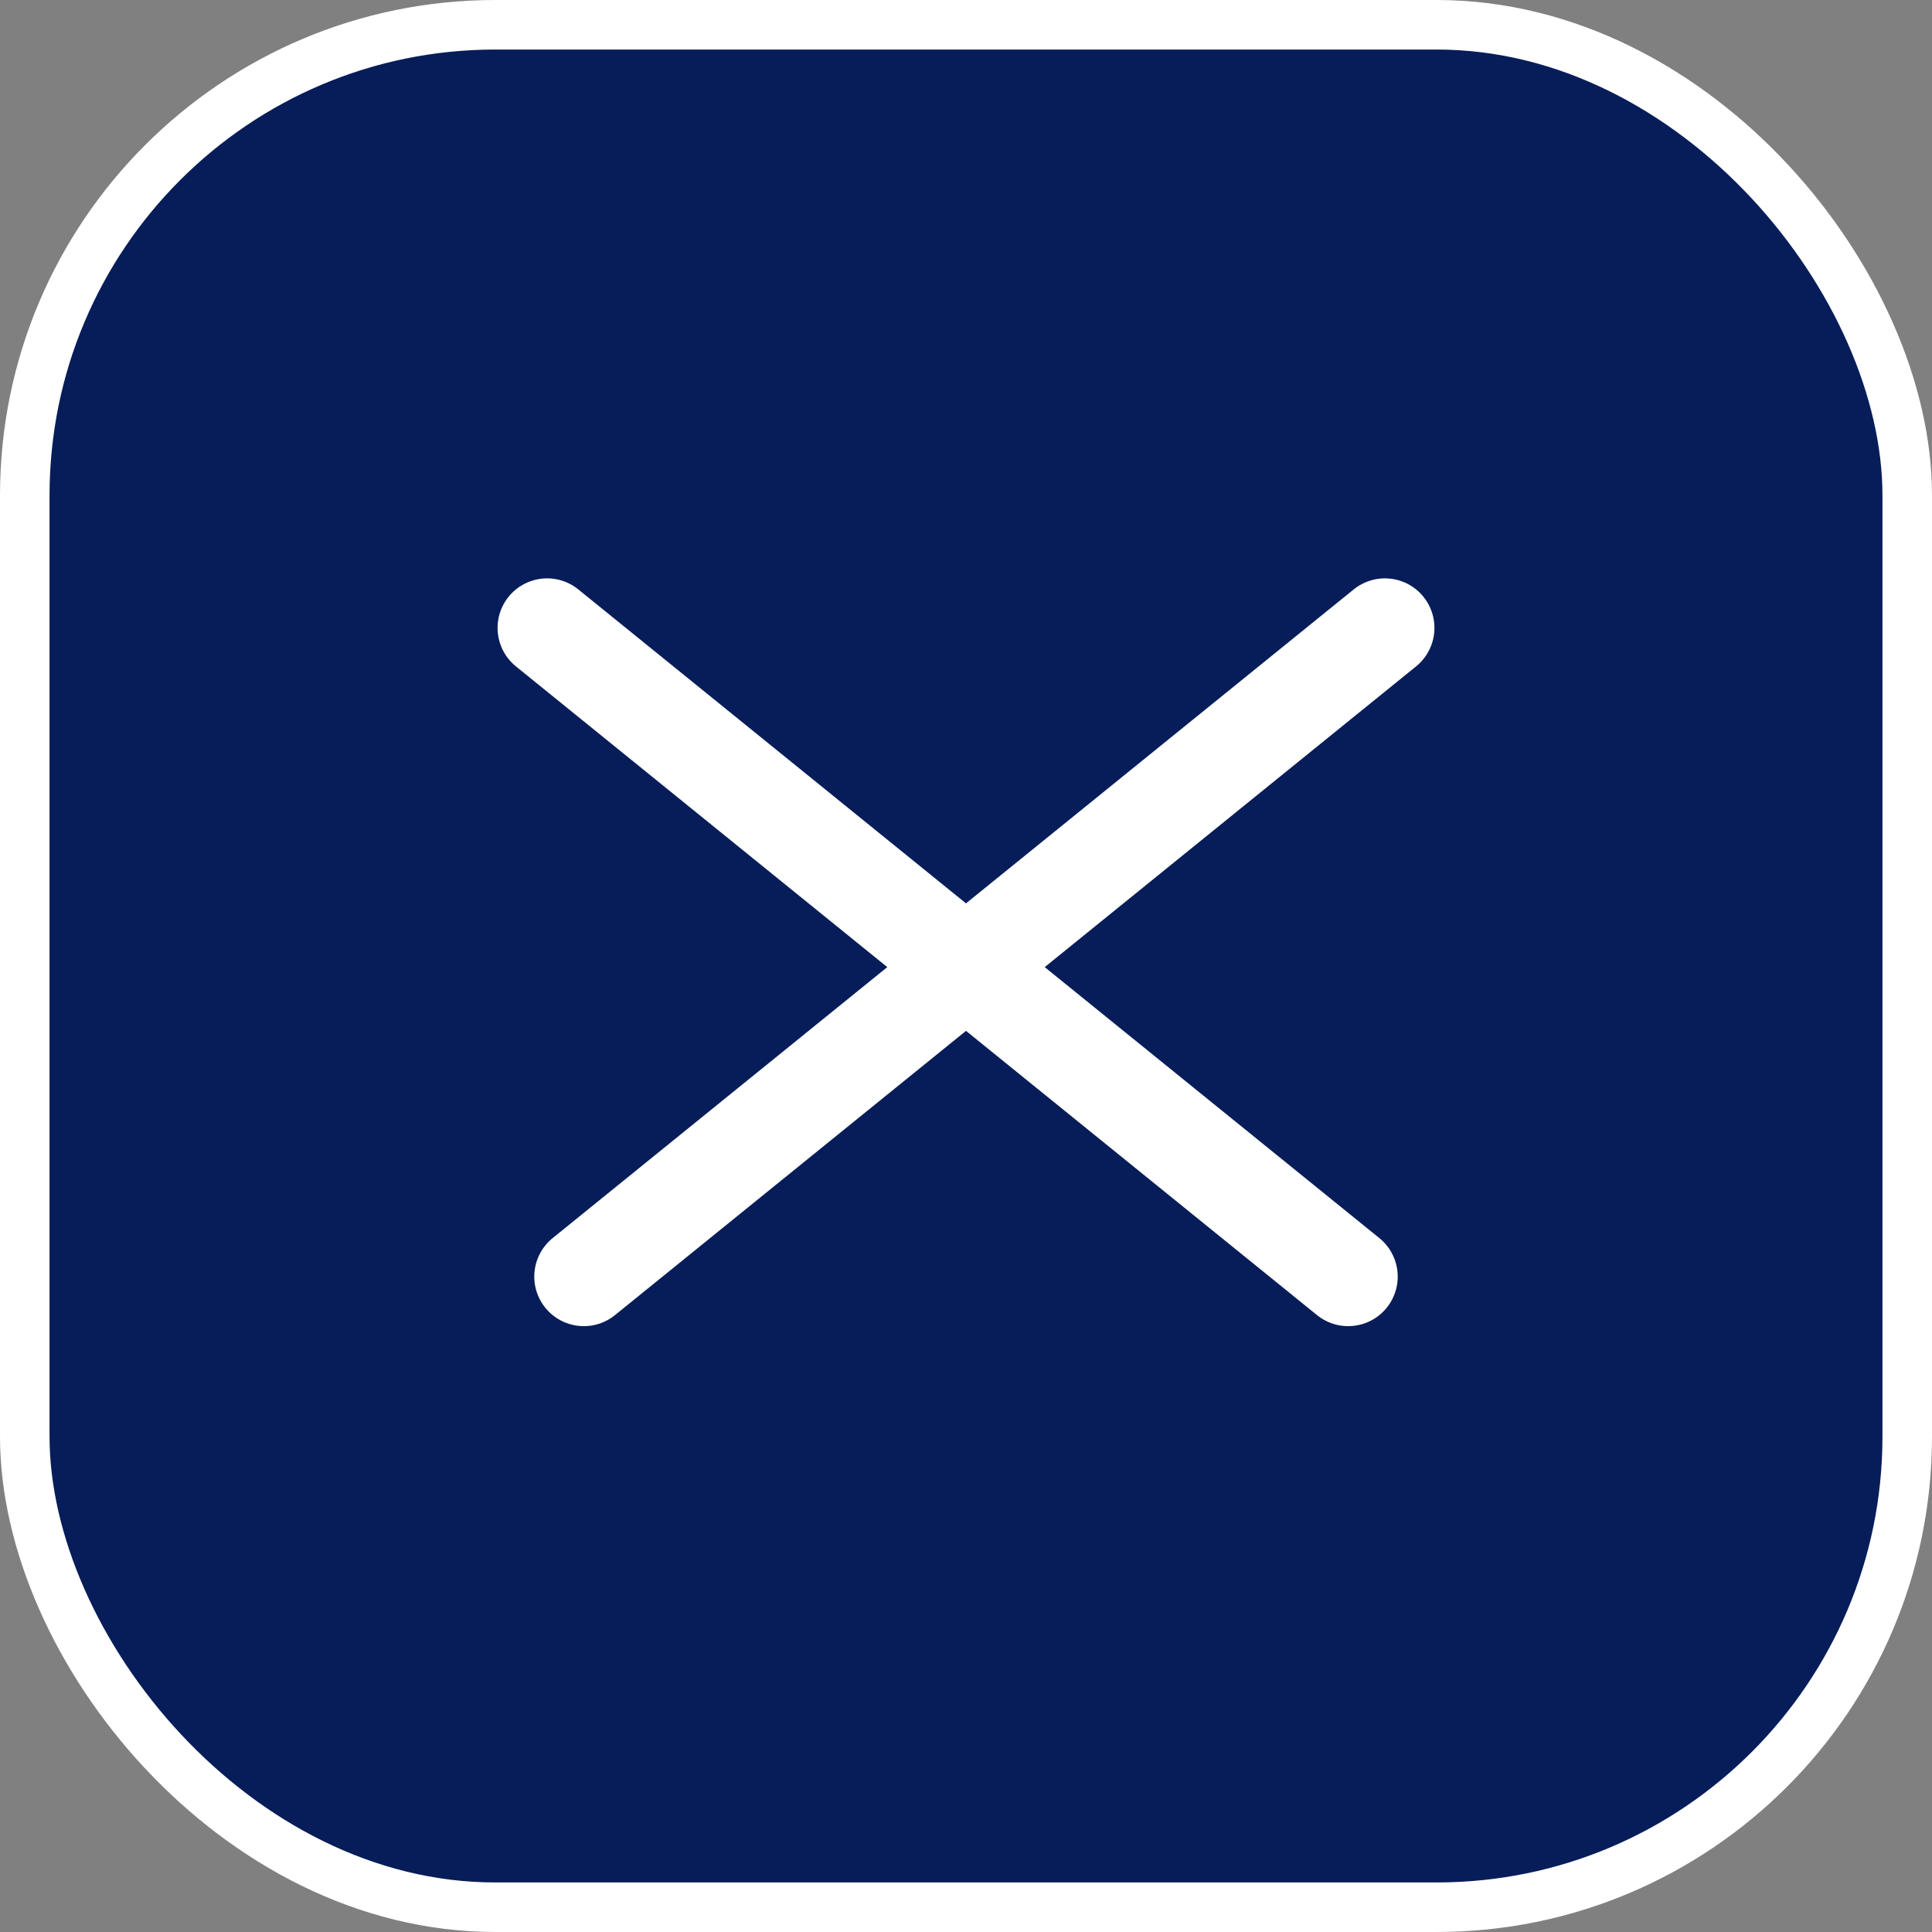 <svg width="39" height="39" viewBox="0 0 39 39" fill="none" xmlns="http://www.w3.org/2000/svg">
<rect x="0" y="0" width="39" height="39" fill="#808080" stroke="none"/>
<rect x="0.5" y="0.5" width="38" height="38" rx="9.5" fill="#071D59" stroke="white"/>
<path d="M11.785 25.77L27.956 12.675M11.044 12.675L27.215 25.77" stroke="white" stroke-width="2" stroke-linecap="round"/>
</svg>
